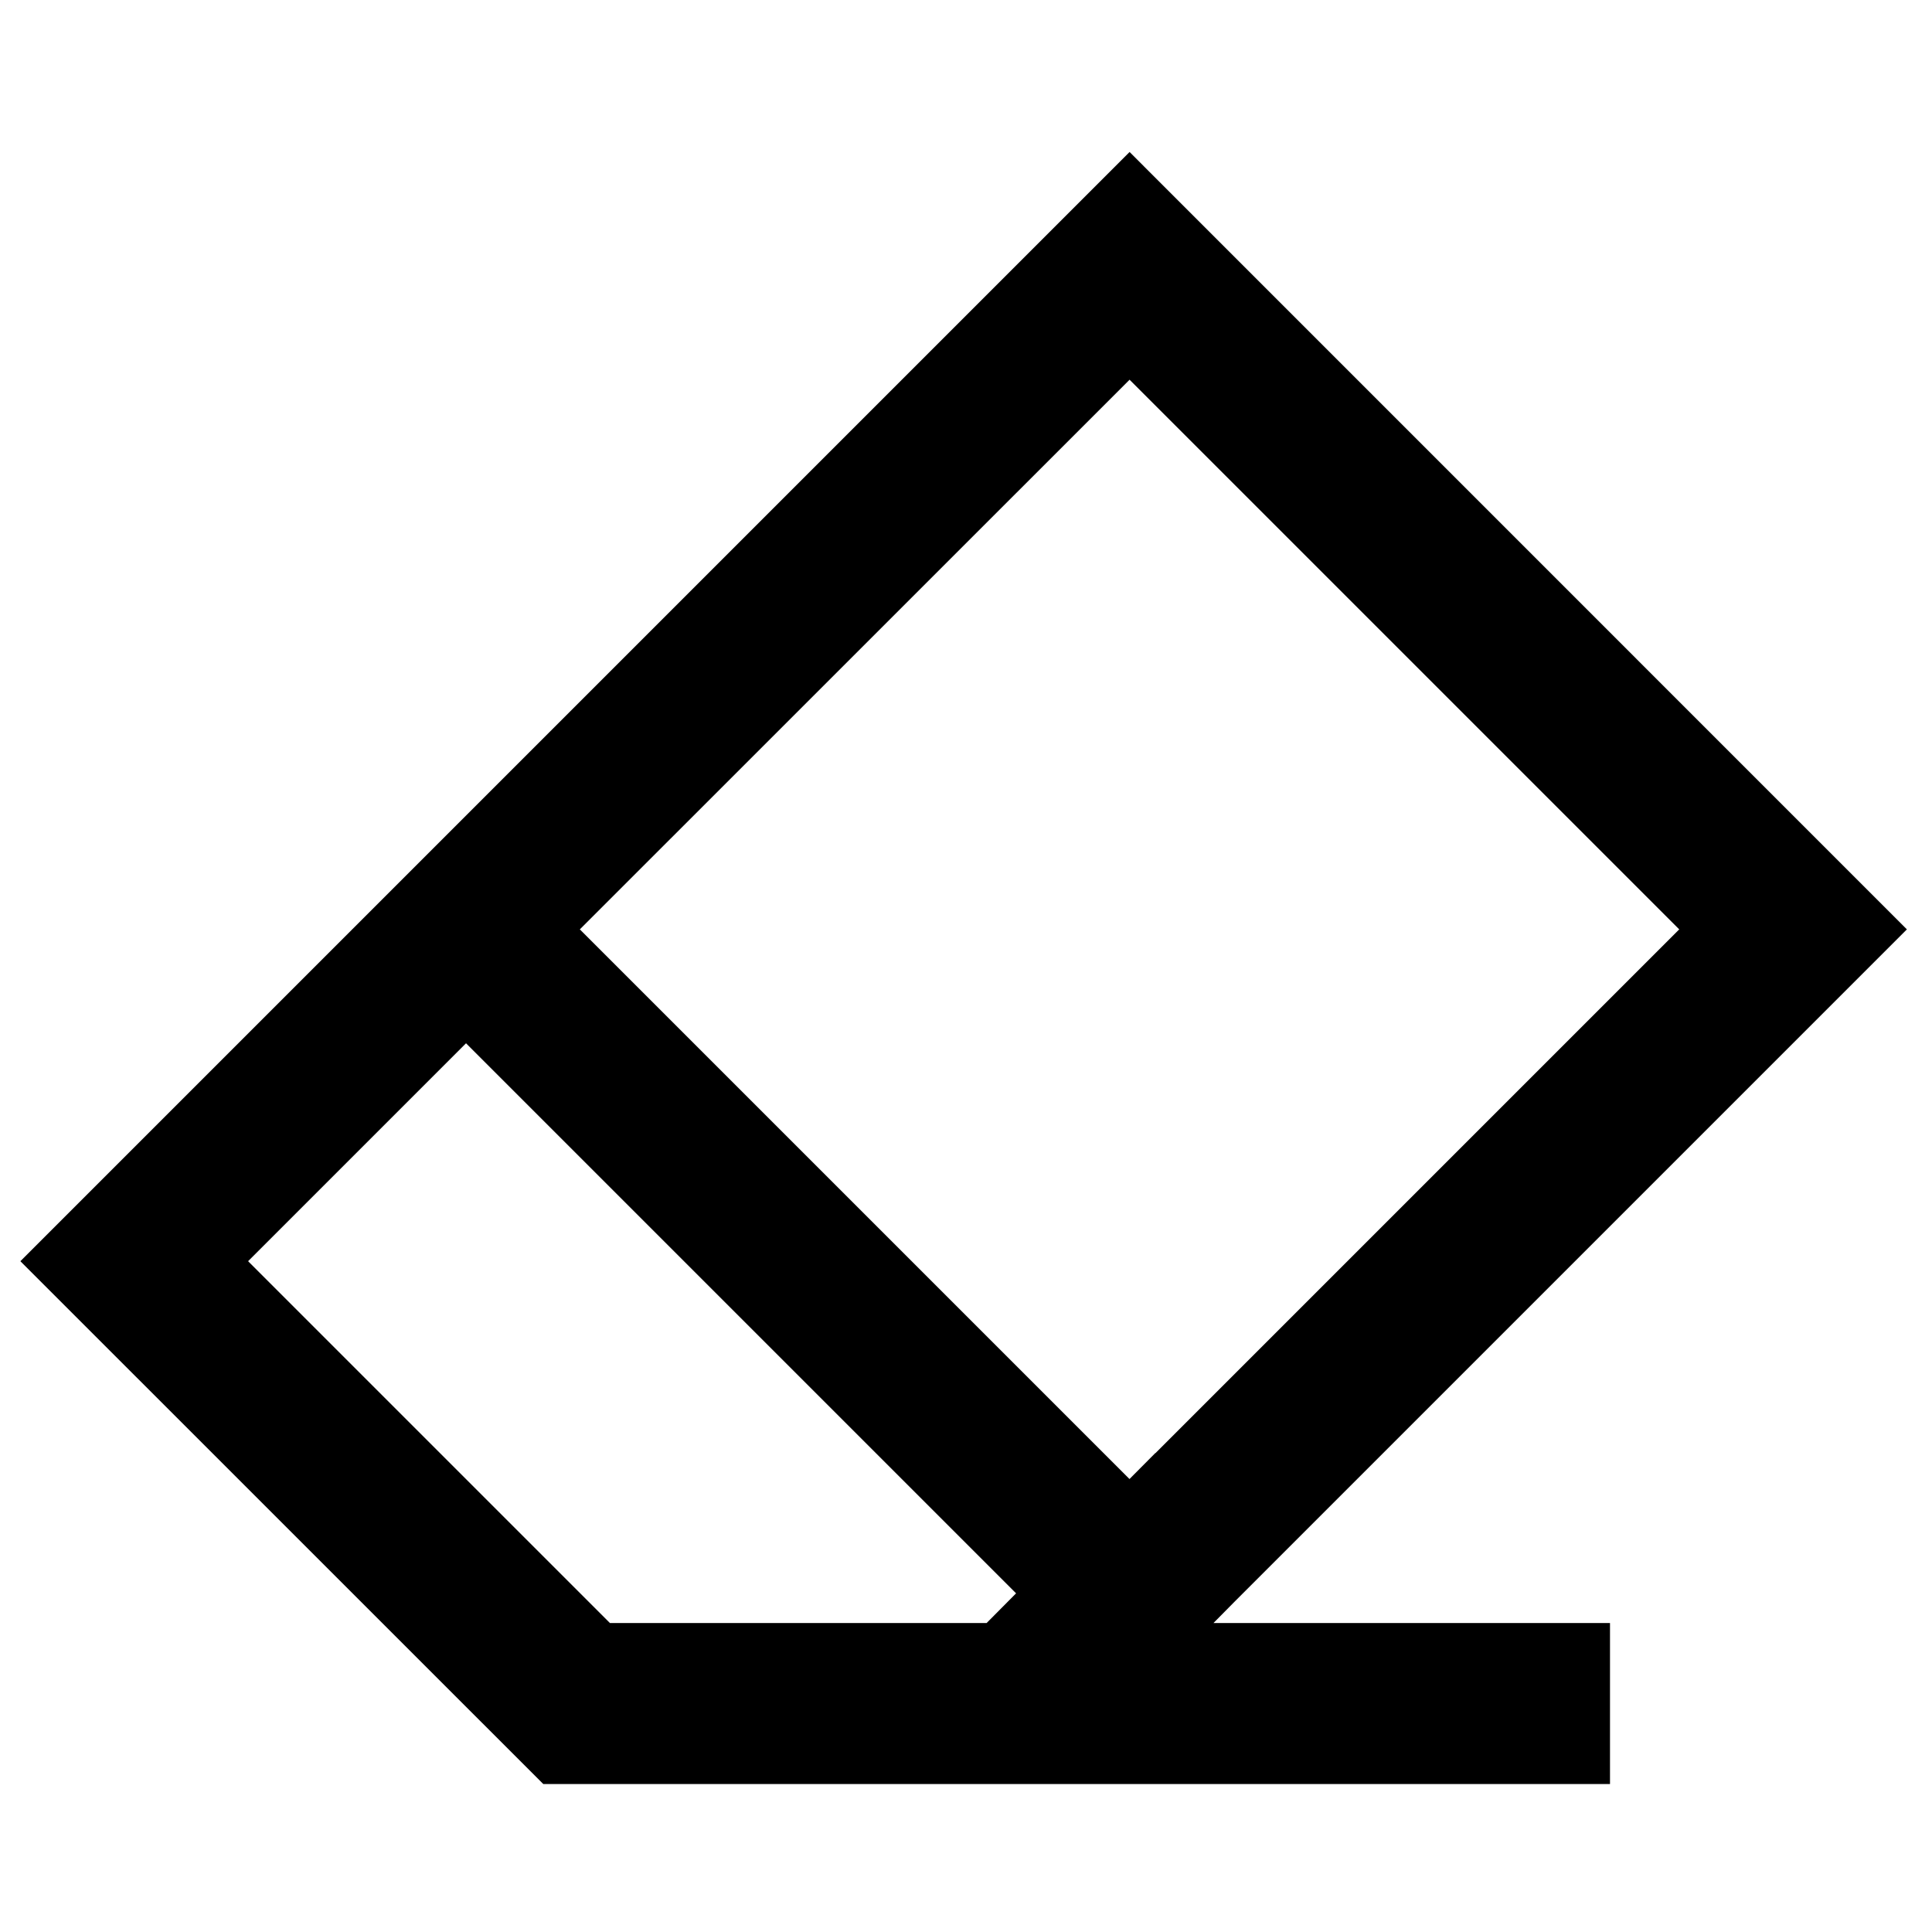 <svg width="24" height="24" viewBox="0 0 24 24" fill="none" xmlns="http://www.w3.org/2000/svg">
    <path
        d="M14.032 1.888L23.688 11.545L15.343 19.89L15.074 20.162H20V22.162L6.749 22.162L0.253 15.667L14.032 1.888ZM14.353 18.052L20.86 11.545L14.032 4.717L7.203 11.545L14.031 18.373L14.352 18.05L14.353 18.052ZM5.789 12.96L3.082 15.667L7.577 20.162H12.256L12.622 19.793L5.789 12.96Z"
        fill="black" />
</svg>
